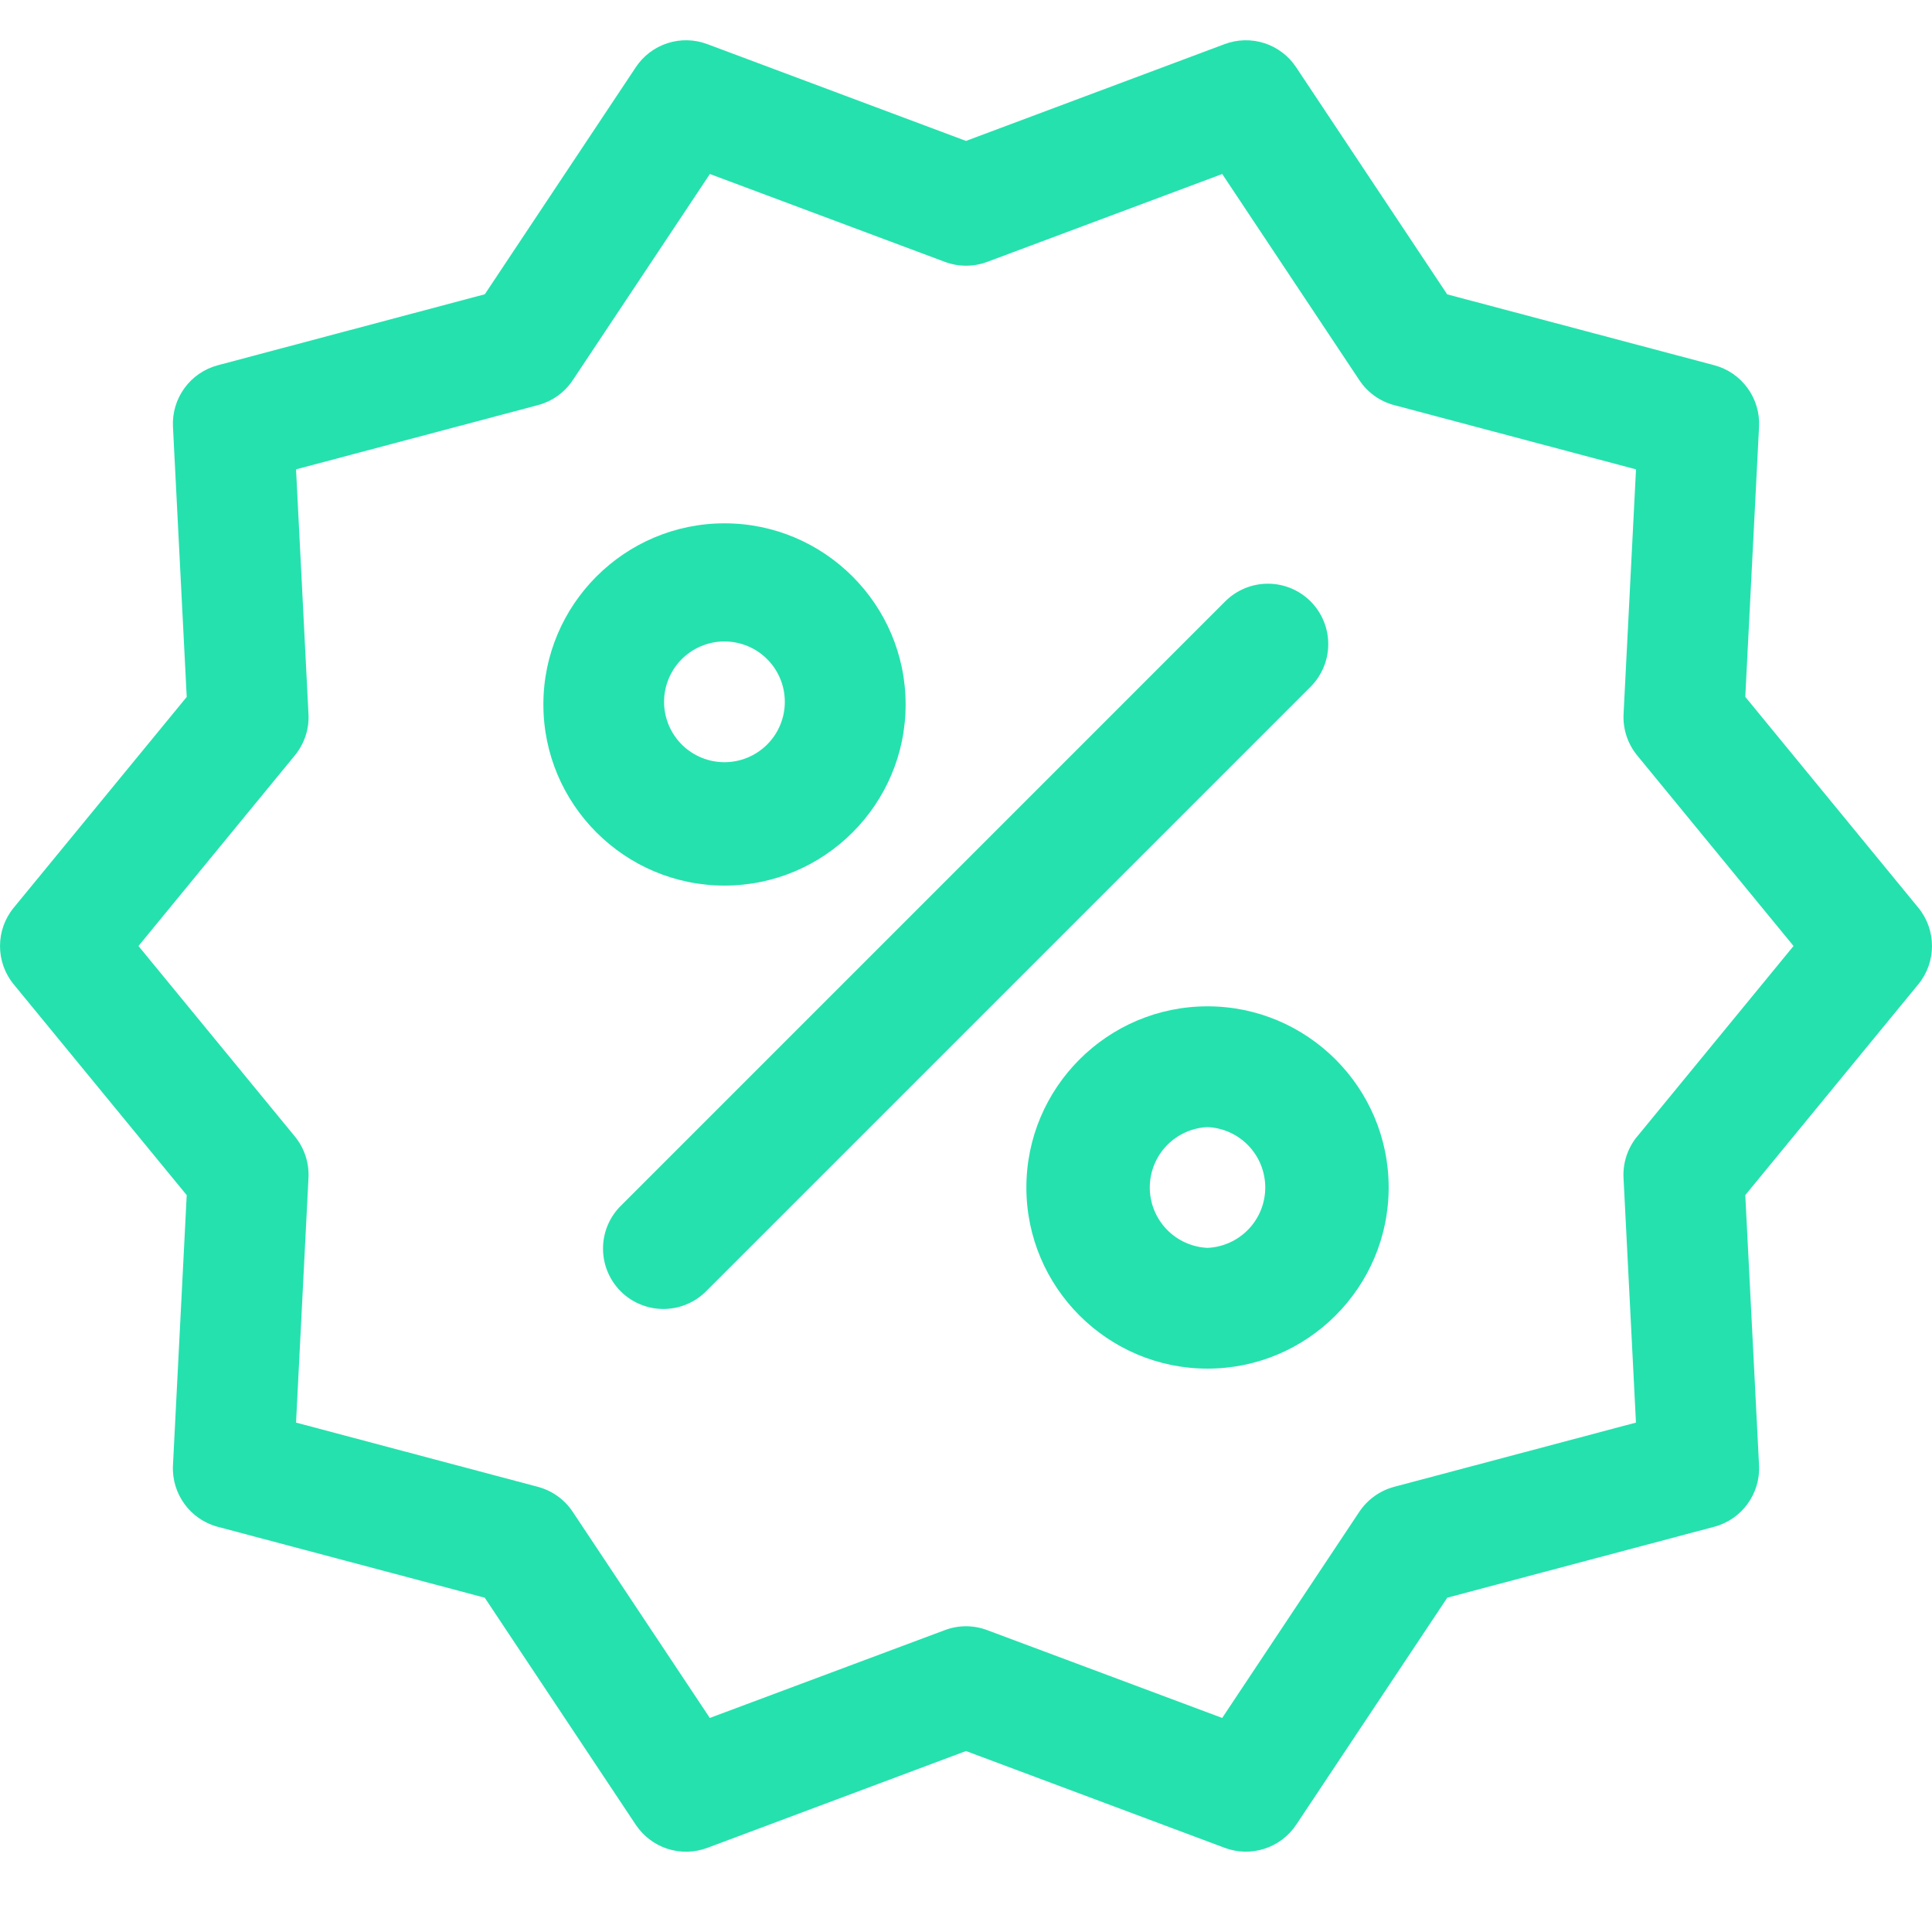<svg width="55" height="55" viewBox="0 0 48 46" fill="none" xmlns="http://www.w3.org/2000/svg">
    <path d="M47.66 21.552L43.361 16.313L43.703 9.599C43.72 9.256 43.619 8.917 43.416 8.64C43.214 8.362 42.922 8.162 42.59 8.074L35.955 6.313L32.202 0.671C32.015 0.388 31.737 0.178 31.415 0.073C31.092 -0.031 30.744 -0.023 30.426 0.096L24 2.501L17.572 0.096C17.255 -0.023 16.906 -0.032 16.584 0.073C16.261 0.177 15.983 0.388 15.796 0.671L12.045 6.311L5.41 8.075C5.078 8.164 4.786 8.363 4.584 8.641C4.381 8.919 4.28 9.257 4.297 9.601L4.639 16.315L0.34 21.553C-0.113 22.105 -0.113 22.903 0.34 23.455L4.639 28.693L4.297 35.408C4.262 36.114 4.726 36.752 5.41 36.933L12.043 38.694L15.796 44.336C15.984 44.618 16.262 44.829 16.584 44.933C16.907 45.037 17.255 45.029 17.572 44.91L24 42.504L30.428 44.909C30.745 45.028 31.093 45.036 31.416 44.931C31.738 44.827 32.016 44.617 32.204 44.334L35.957 38.694L42.59 36.932C43.274 36.75 43.738 36.113 43.703 35.406L43.361 28.692L47.66 23.454C48.113 22.902 48.113 22.104 47.66 21.552ZM40.673 27.237C40.437 27.526 40.317 27.892 40.336 28.264L40.645 34.344L34.637 35.94C34.283 36.035 33.977 36.254 33.773 36.558L30.365 41.682L24.526 39.5C24.187 39.372 23.813 39.372 23.474 39.5L17.635 41.682L14.227 36.558C14.024 36.254 13.717 36.034 13.363 35.94L7.355 34.344L7.664 28.264C7.683 27.892 7.563 27.526 7.327 27.237L3.44 22.503L7.325 17.768C7.562 17.479 7.684 17.113 7.664 16.741L7.355 10.661L13.365 9.065C13.719 8.971 14.025 8.752 14.229 8.447L17.637 3.323L23.475 5.506C23.814 5.633 24.189 5.633 24.528 5.506L30.366 3.323L33.774 8.447C33.977 8.752 34.284 8.972 34.638 9.065L40.646 10.661L40.337 16.741C40.318 17.113 40.439 17.479 40.675 17.768L44.56 22.503L40.675 27.237H40.673Z" fill="#25E1AE"/>
    <path d="M32.561 13.941C32.28 13.66 31.898 13.502 31.501 13.502C31.103 13.502 30.721 13.66 30.44 13.941L15.44 28.942C15.296 29.08 15.182 29.246 15.103 29.429C15.025 29.612 14.983 29.809 14.982 30.008C14.98 30.207 15.018 30.405 15.093 30.589C15.169 30.773 15.28 30.941 15.421 31.082C15.562 31.223 15.729 31.334 15.914 31.409C16.098 31.485 16.296 31.523 16.495 31.521C16.694 31.519 16.891 31.478 17.074 31.399C17.257 31.321 17.422 31.206 17.561 31.063L32.561 16.063C32.842 15.781 33 15.4 33 15.002C33 14.604 32.842 14.223 32.561 13.941ZM30 24.002C27.519 24.002 25.5 26.021 25.5 28.503C25.5 30.983 27.519 33.003 30 33.003C32.482 33.003 34.501 30.983 34.501 28.503C34.501 26.021 32.482 24.002 30 24.002ZM30 30.003C29.614 29.985 29.25 29.82 28.982 29.54C28.715 29.261 28.566 28.889 28.566 28.503C28.566 28.116 28.715 27.744 28.982 27.465C29.25 27.185 29.614 27.02 30 27.002C30.387 27.02 30.751 27.185 31.019 27.465C31.286 27.744 31.435 28.116 31.435 28.503C31.435 28.889 31.286 29.261 31.019 29.54C30.751 29.82 30.387 29.985 30 30.003ZM22.5 16.502C22.5 14.021 20.481 12.002 18 12.002C15.519 12.002 13.5 14.021 13.5 16.502C13.5 18.983 15.519 21.002 18 21.002C20.481 21.002 22.5 18.983 22.5 16.502ZM16.5 16.502C16.491 16.3 16.523 16.098 16.595 15.908C16.666 15.718 16.775 15.545 16.916 15.399C17.056 15.252 17.224 15.136 17.411 15.057C17.597 14.977 17.798 14.936 18 14.937C18.203 14.937 18.403 14.978 18.59 15.058C18.776 15.138 18.944 15.254 19.084 15.401C19.224 15.547 19.332 15.721 19.404 15.911C19.475 16.101 19.506 16.303 19.497 16.505C19.48 16.891 19.314 17.255 19.034 17.522C18.755 17.788 18.383 17.937 17.997 17.937C17.611 17.936 17.24 17.787 16.961 17.52C16.682 17.252 16.517 16.888 16.5 16.502Z" fill="#25E1AE"/>
</svg>
